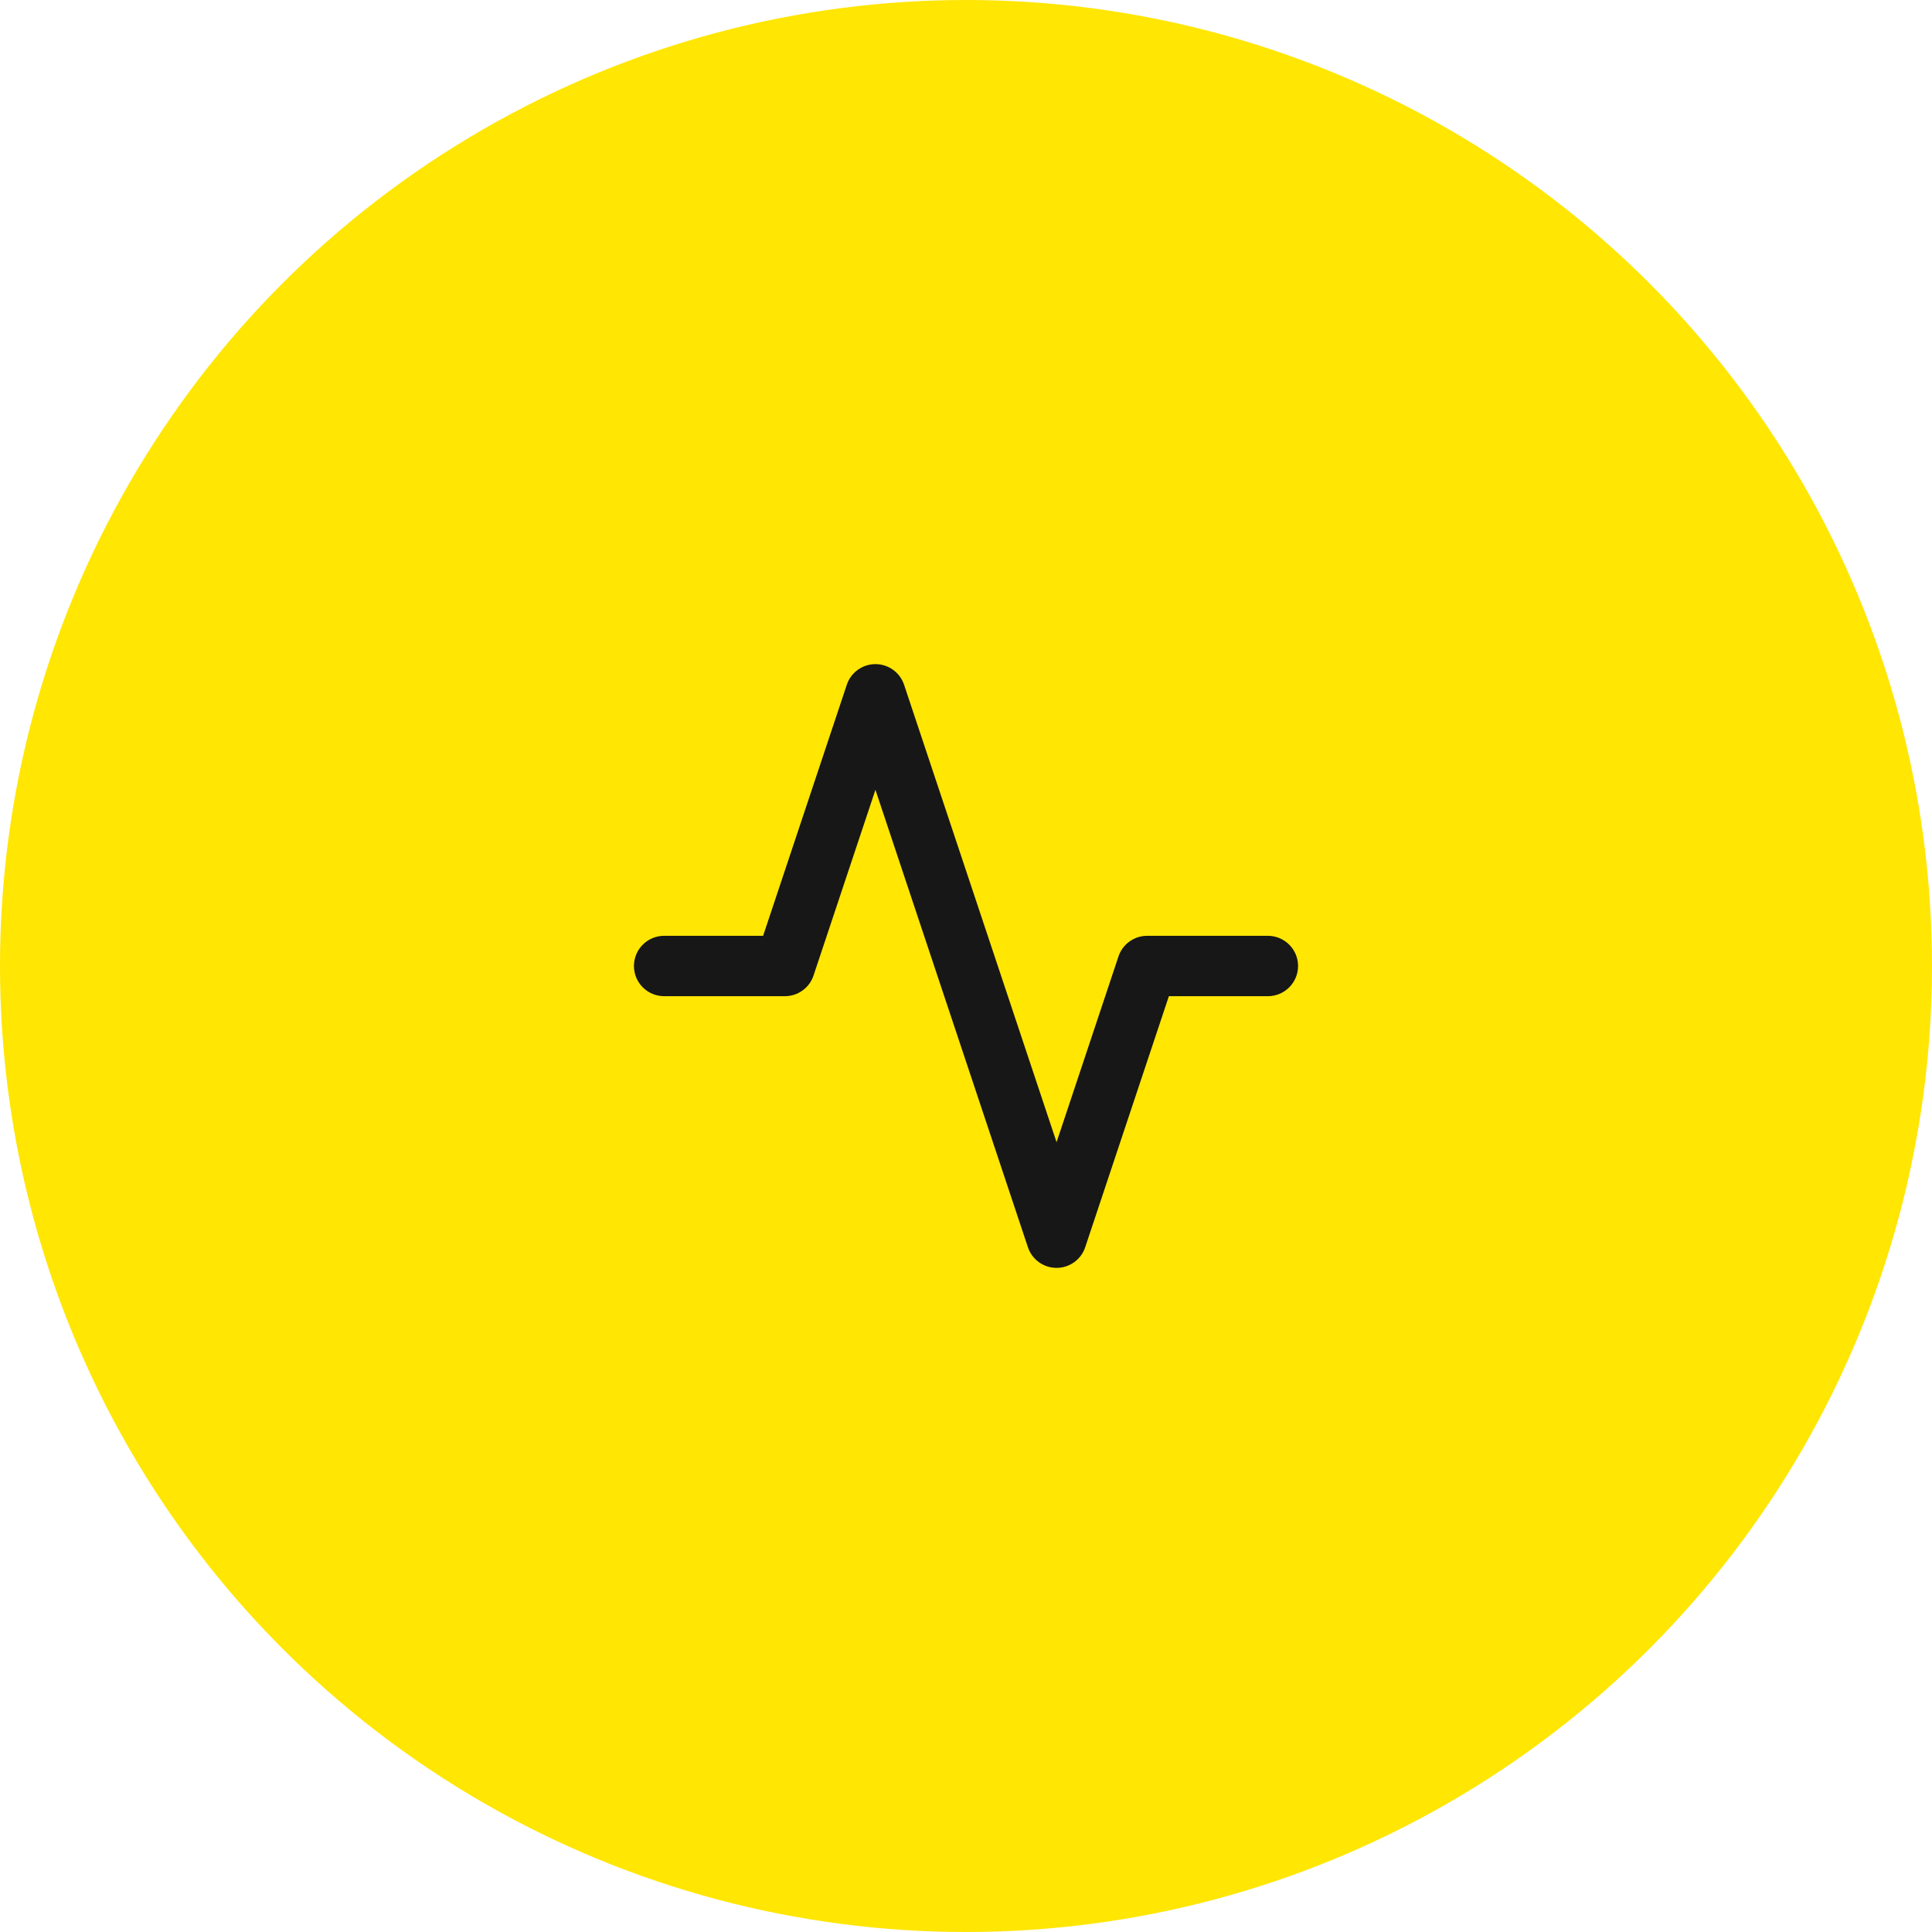 <svg width="64" height="64" viewBox="0 0 64 64" fill="none" xmlns="http://www.w3.org/2000/svg">
<circle cx="32" cy="32" r="32" fill="#FFE603"/>
<path d="M42 33C42.552 33 43 32.552 43 32C43 31.448 42.552 31 42 31V33ZM38 32V31C37.57 31 37.187 31.275 37.051 31.684L38 32ZM35 41L34.051 41.316C34.187 41.725 34.57 42 35 42C35.43 42 35.813 41.725 35.949 41.316L35 41ZM29 23L29.949 22.684C29.813 22.275 29.43 22 29 22C28.57 22 28.187 22.275 28.051 22.684L29 23ZM26 32V33C26.43 33 26.813 32.725 26.949 32.316L26 32ZM22 31C21.448 31 21 31.448 21 32C21 32.552 21.448 33 22 33V31ZM42 31H38V33H42V31ZM37.051 31.684L34.051 40.684L35.949 41.316L38.949 32.316L37.051 31.684ZM35.949 40.684L29.949 22.684L28.051 23.316L34.051 41.316L35.949 40.684ZM28.051 22.684L25.051 31.684L26.949 32.316L29.949 23.316L28.051 22.684ZM26 31H22V33H26V31Z" fill="#171717"/>
</svg>
